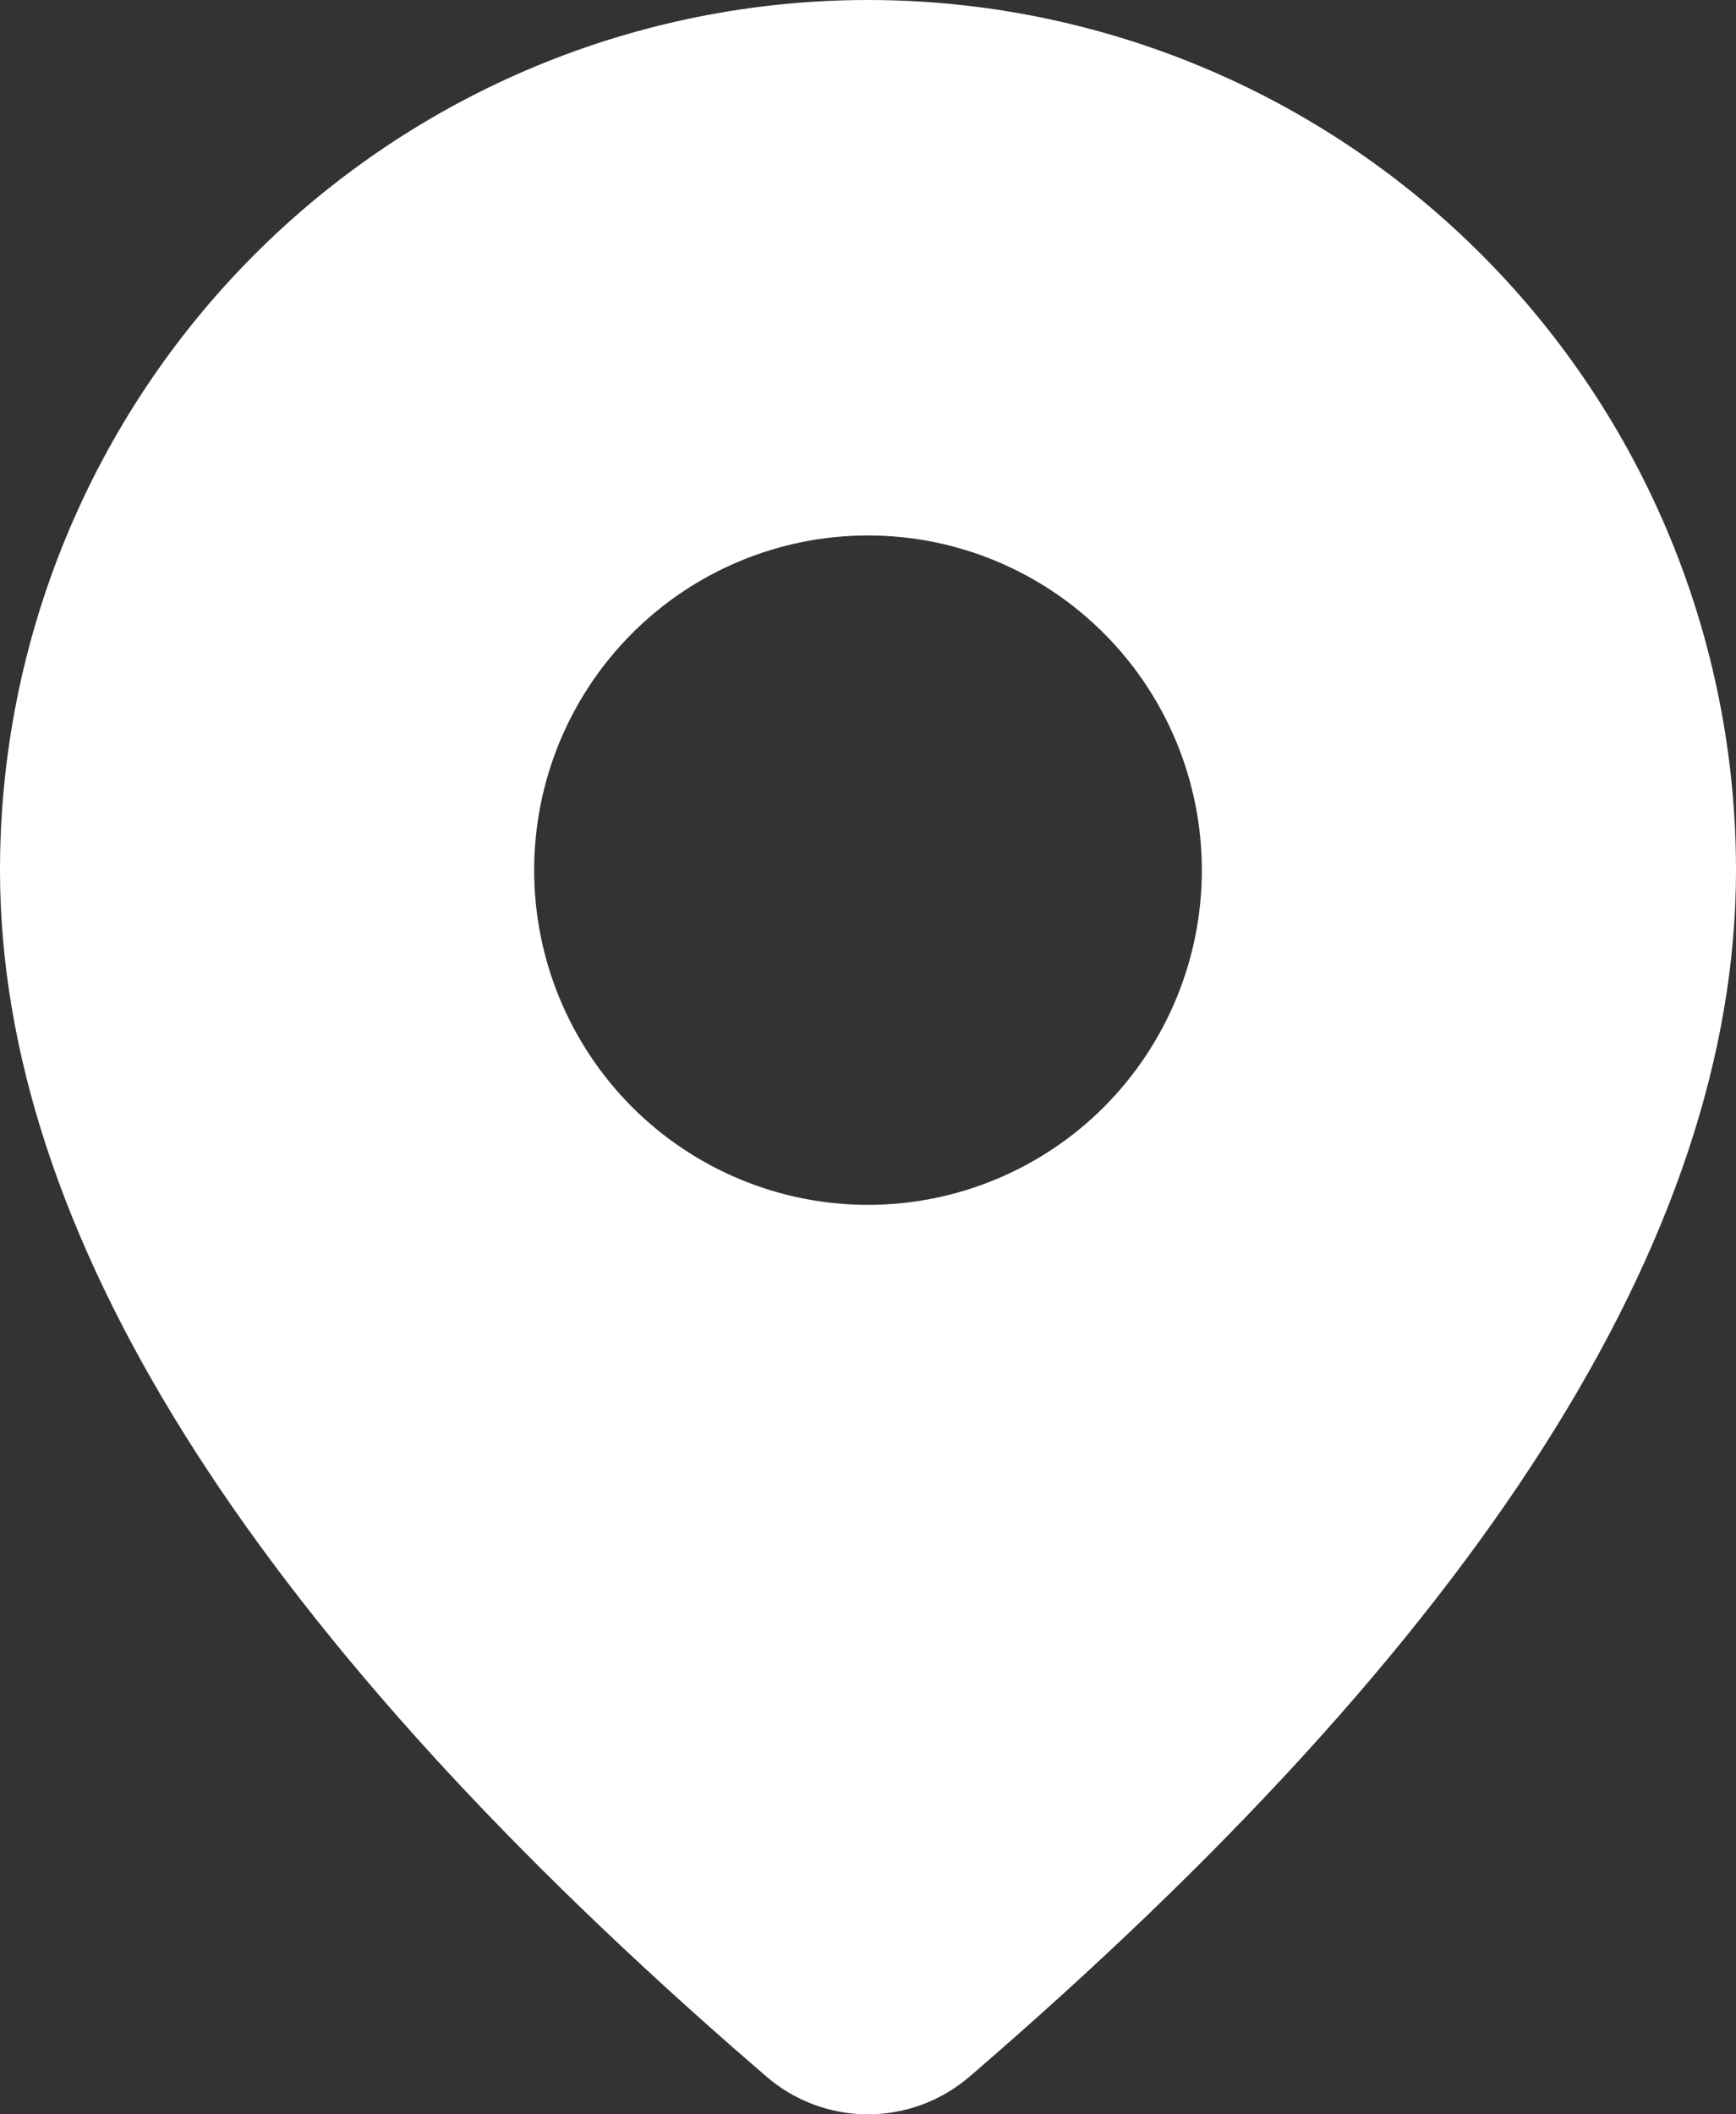 <svg width="23" height="28" viewBox="0 0 23 28" fill="none" xmlns="http://www.w3.org/2000/svg">
<rect x="0" y="0" width="23" height="28" fill="#333333" stroke="none"/>
<path d="M11.5 0C14.55 0 17.475 1.214 19.632 3.375C21.788 5.536 23 8.467 23 11.524C23 16.393 19.585 21.7 12.845 27.501C12.47 27.823 11.992 28 11.498 28C11.004 28 10.526 27.822 10.152 27.498L9.706 27.111C3.264 21.461 0 16.284 0 11.524C0 8.467 1.212 5.536 3.368 3.375C5.525 1.214 8.45 0 11.5 0ZM11.5 7.091C10.327 7.091 9.202 7.558 8.372 8.39C7.543 9.221 7.077 10.348 7.077 11.524C7.077 12.699 7.543 13.826 8.372 14.658C9.202 15.489 10.327 15.956 11.5 15.956C12.673 15.956 13.798 15.489 14.628 14.658C15.457 13.826 15.923 12.699 15.923 11.524C15.923 10.348 15.457 9.221 14.628 8.39C13.798 7.558 12.673 7.091 11.5 7.091Z" fill="white"/>
</svg>
